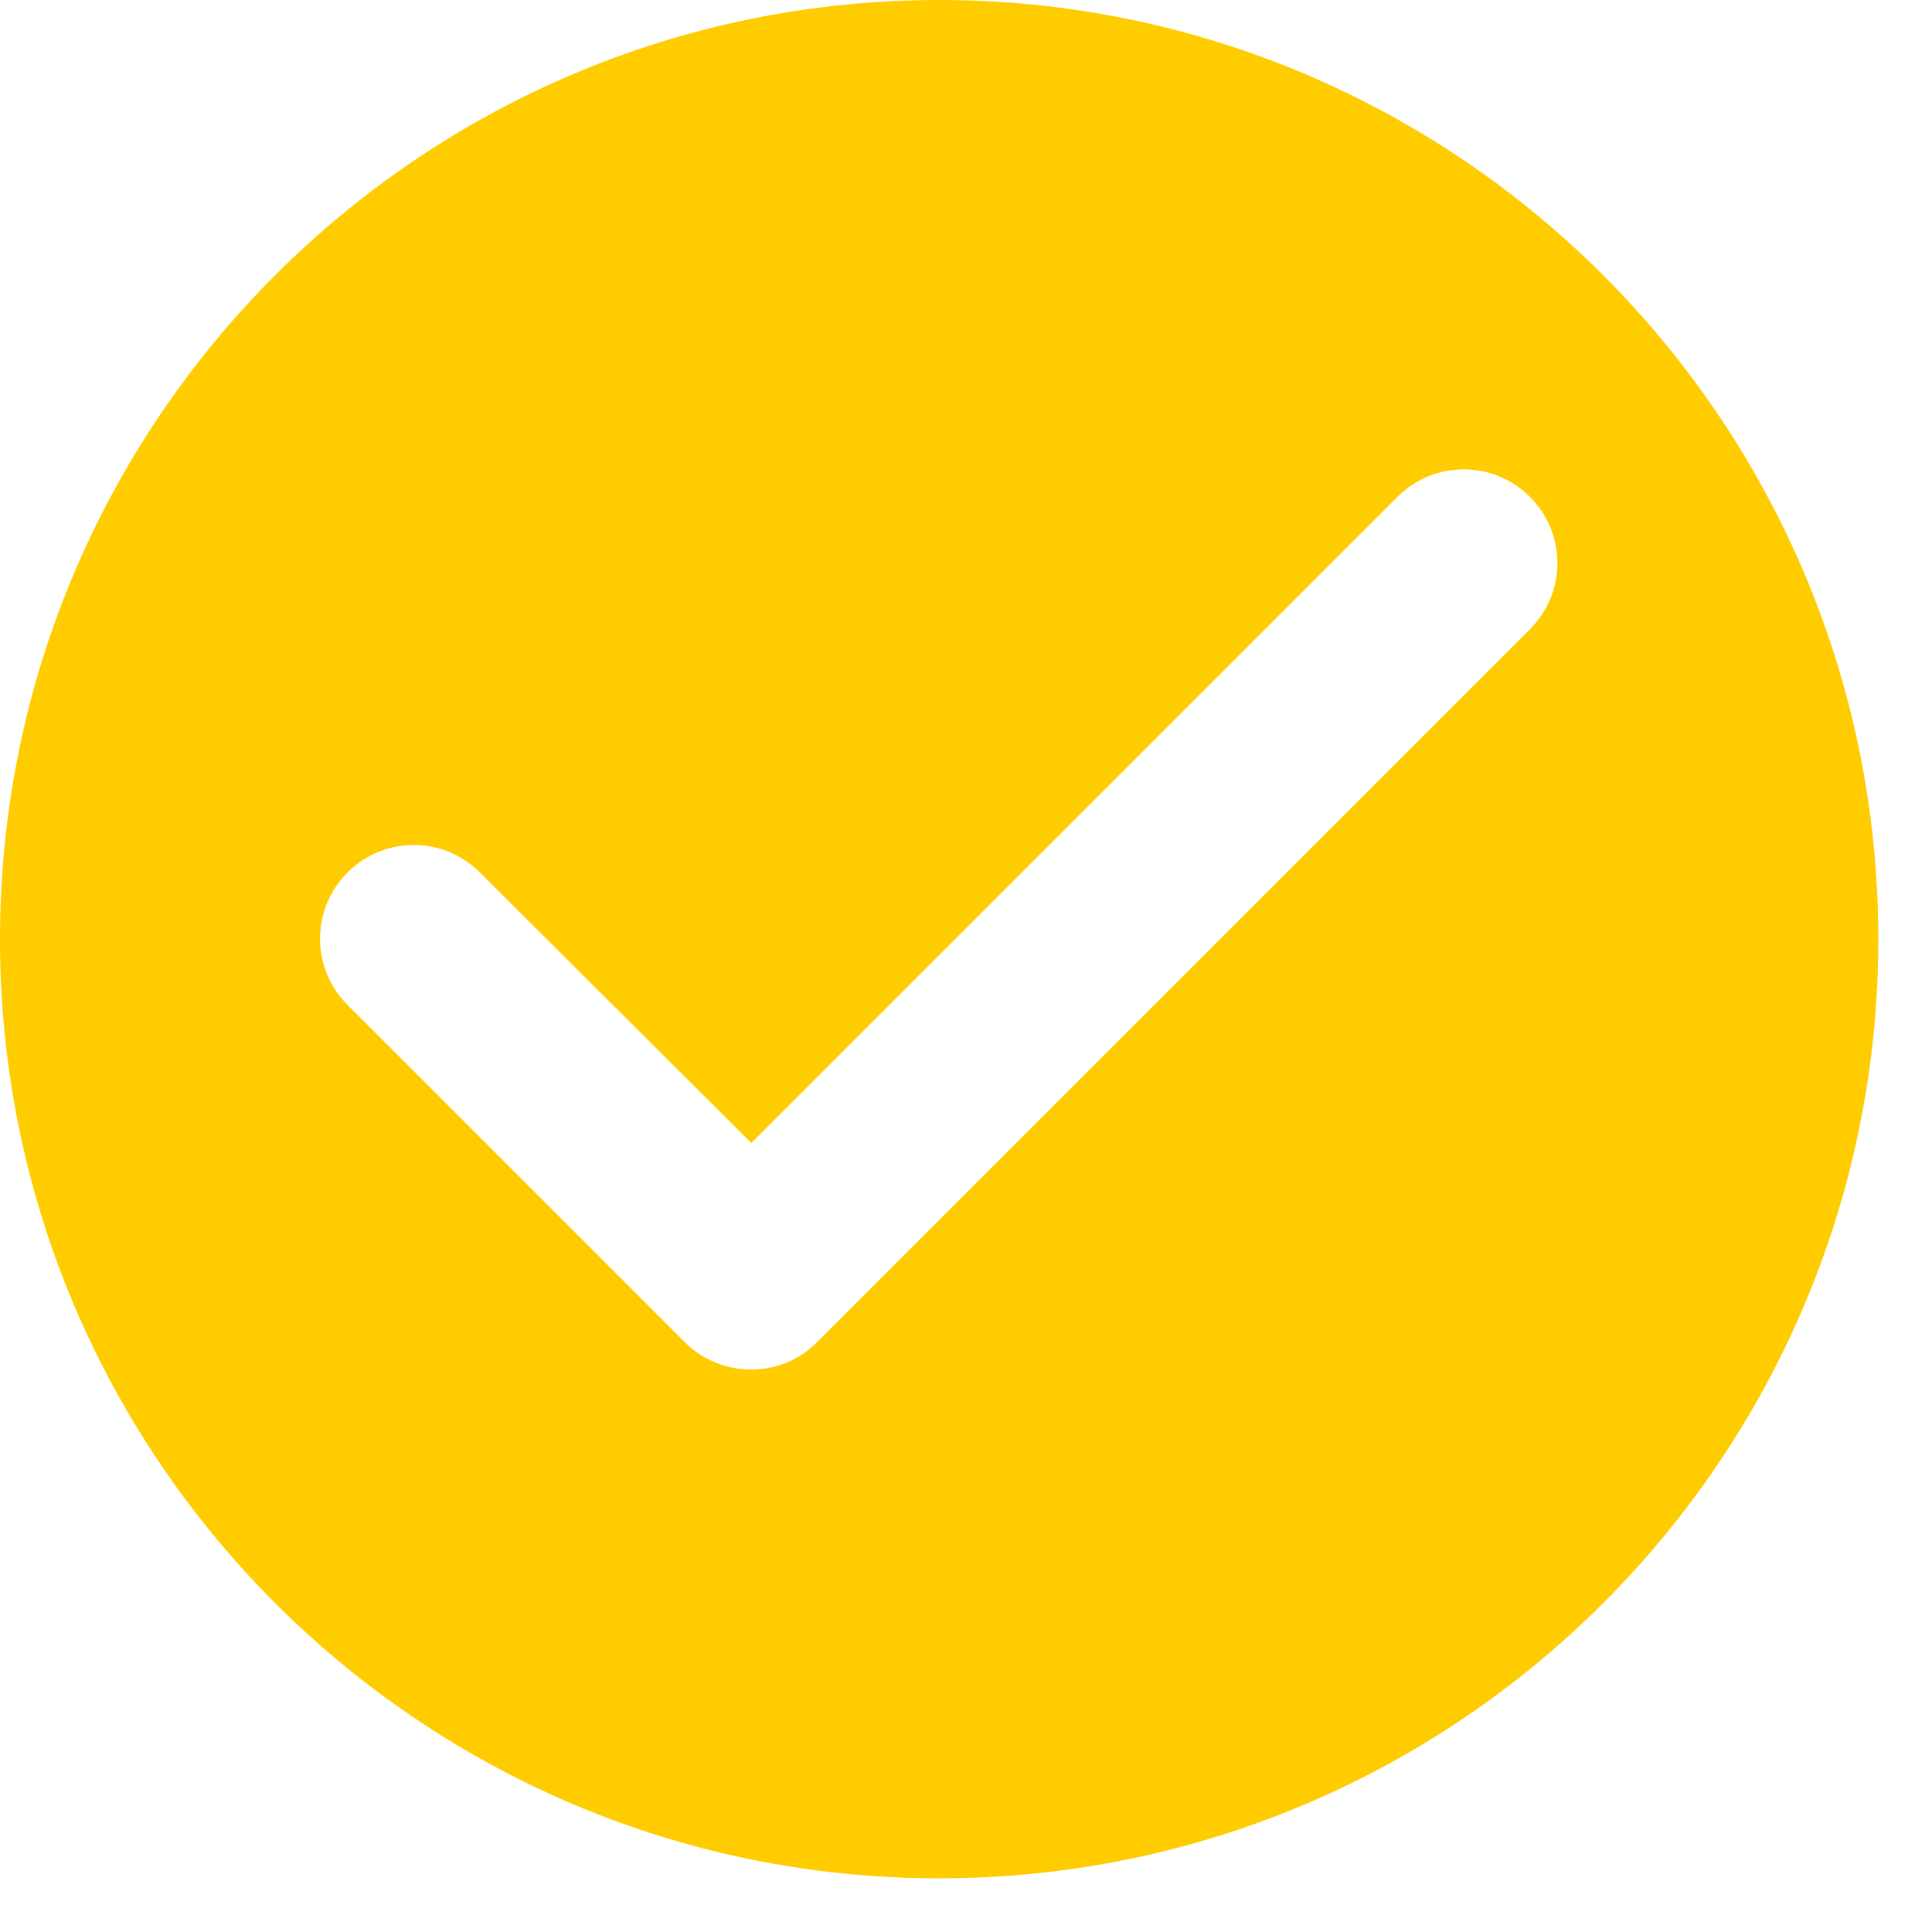 <svg width="60" height="60" viewBox="0 0 60 60" fill="none" xmlns="http://www.w3.org/2000/svg" xmlns:xlink="http://www.w3.org/1999/xlink">
<path d="M0,29.167C0,13.067 13.067,0 29.167,0C45.267,0 58.333,13.067 58.333,29.167C58.333,45.267 45.267,58.333 29.167,58.333C13.067,58.333 0,45.267 0,29.167ZM10.792,31.208L21.263,41.679C22.4,42.817 24.267,42.817 25.375,41.679L47.513,19.542C48.65,18.404 48.65,16.567 47.513,15.429C46.375,14.292 44.538,14.292 43.4,15.429L23.333,35.496L14.904,27.096C13.767,25.958 11.929,25.958 10.792,27.096C10.246,27.641 9.939,28.381 9.939,29.152C9.939,29.924 10.246,30.663 10.792,31.208Z" clip-rule="evenodd" fill-rule="evenodd" fill="#FFCC00"/>
</svg>
